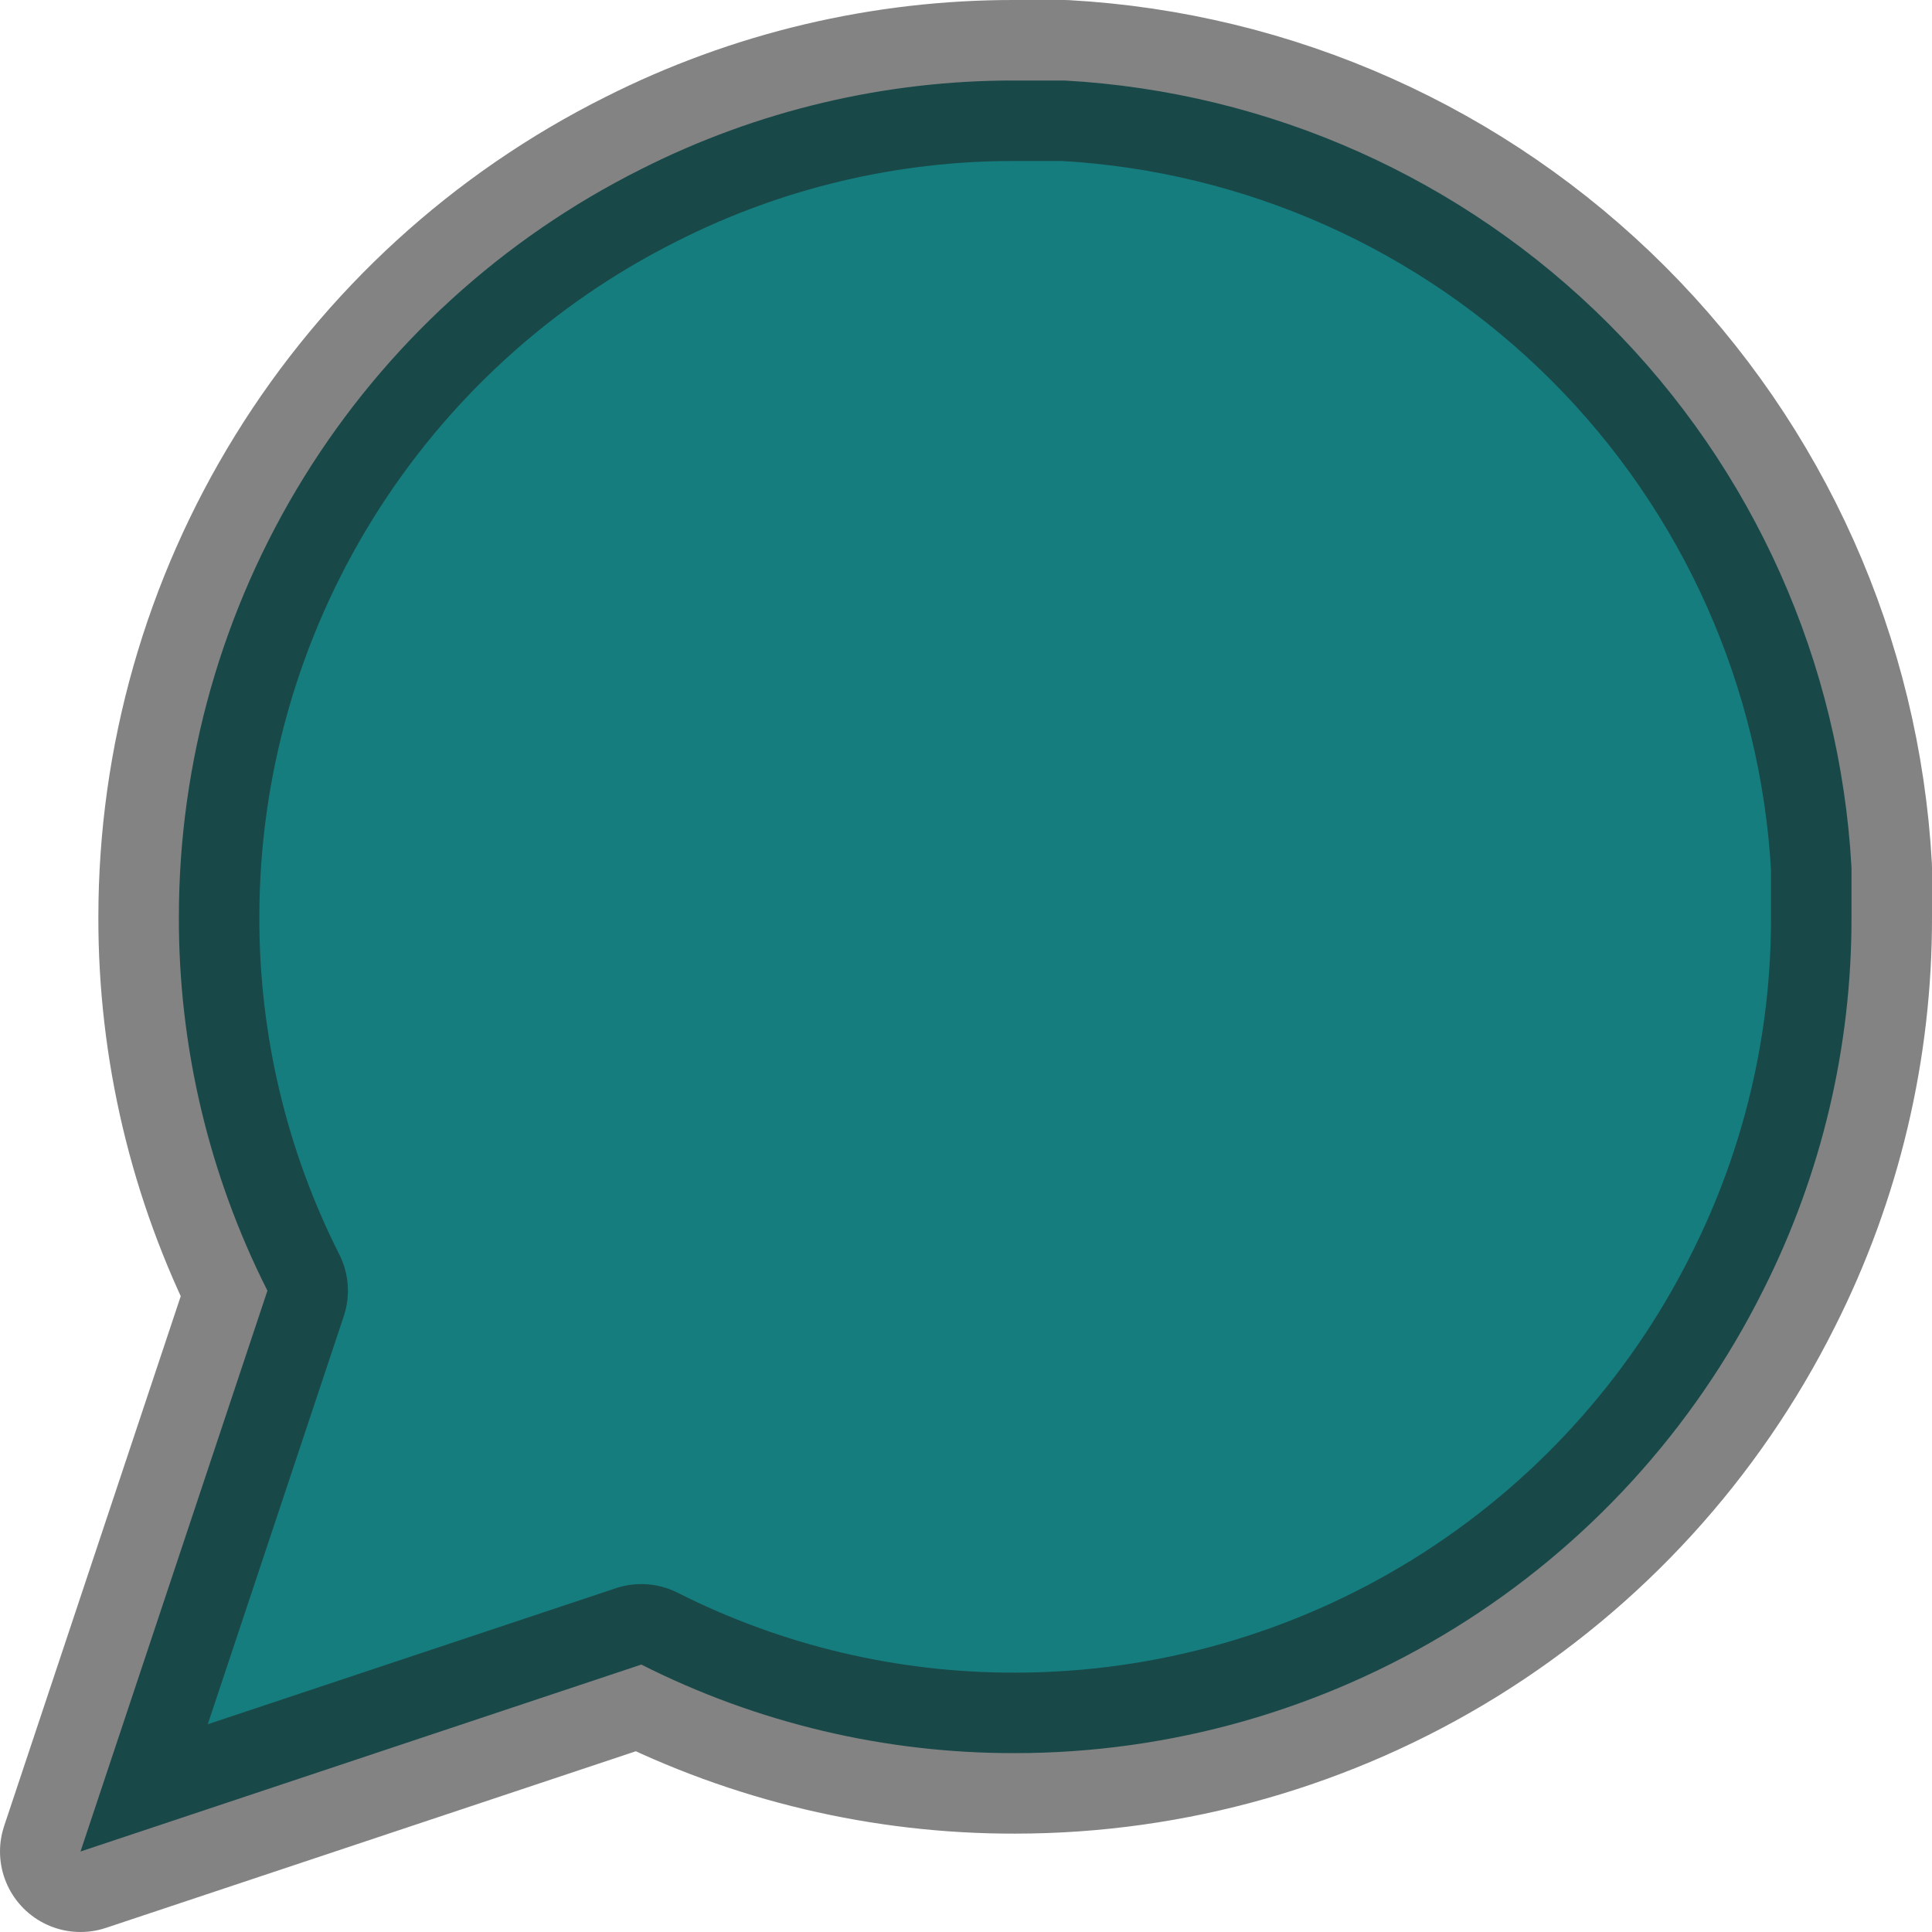 <svg width="36" height="36" viewBox="0 0 36 36" fill="none" xmlns="http://www.w3.org/2000/svg">
<path d="M34.5 17.083C34.506 19.503 33.941 21.89 32.85 24.05C31.556 26.638 29.568 28.815 27.107 30.337C24.646 31.859 21.81 32.666 18.917 32.667C16.497 32.673 14.11 32.108 11.95 31.017L1.5 34.5L4.983 24.05C3.892 21.89 3.327 19.503 3.333 17.083C3.334 14.19 4.141 11.354 5.663 8.893C7.185 6.432 9.362 4.444 11.95 3.15C14.11 2.059 16.497 1.494 18.917 1.5H19.833C23.655 1.711 27.264 3.324 29.97 6.03C32.676 8.736 34.289 12.345 34.5 16.167V17.083Z" fill="#157D7E" stroke="#1E1E1E" stroke-opacity="0.55" stroke-width="3" stroke-linecap="round" stroke-linejoin="round"/>
</svg>
